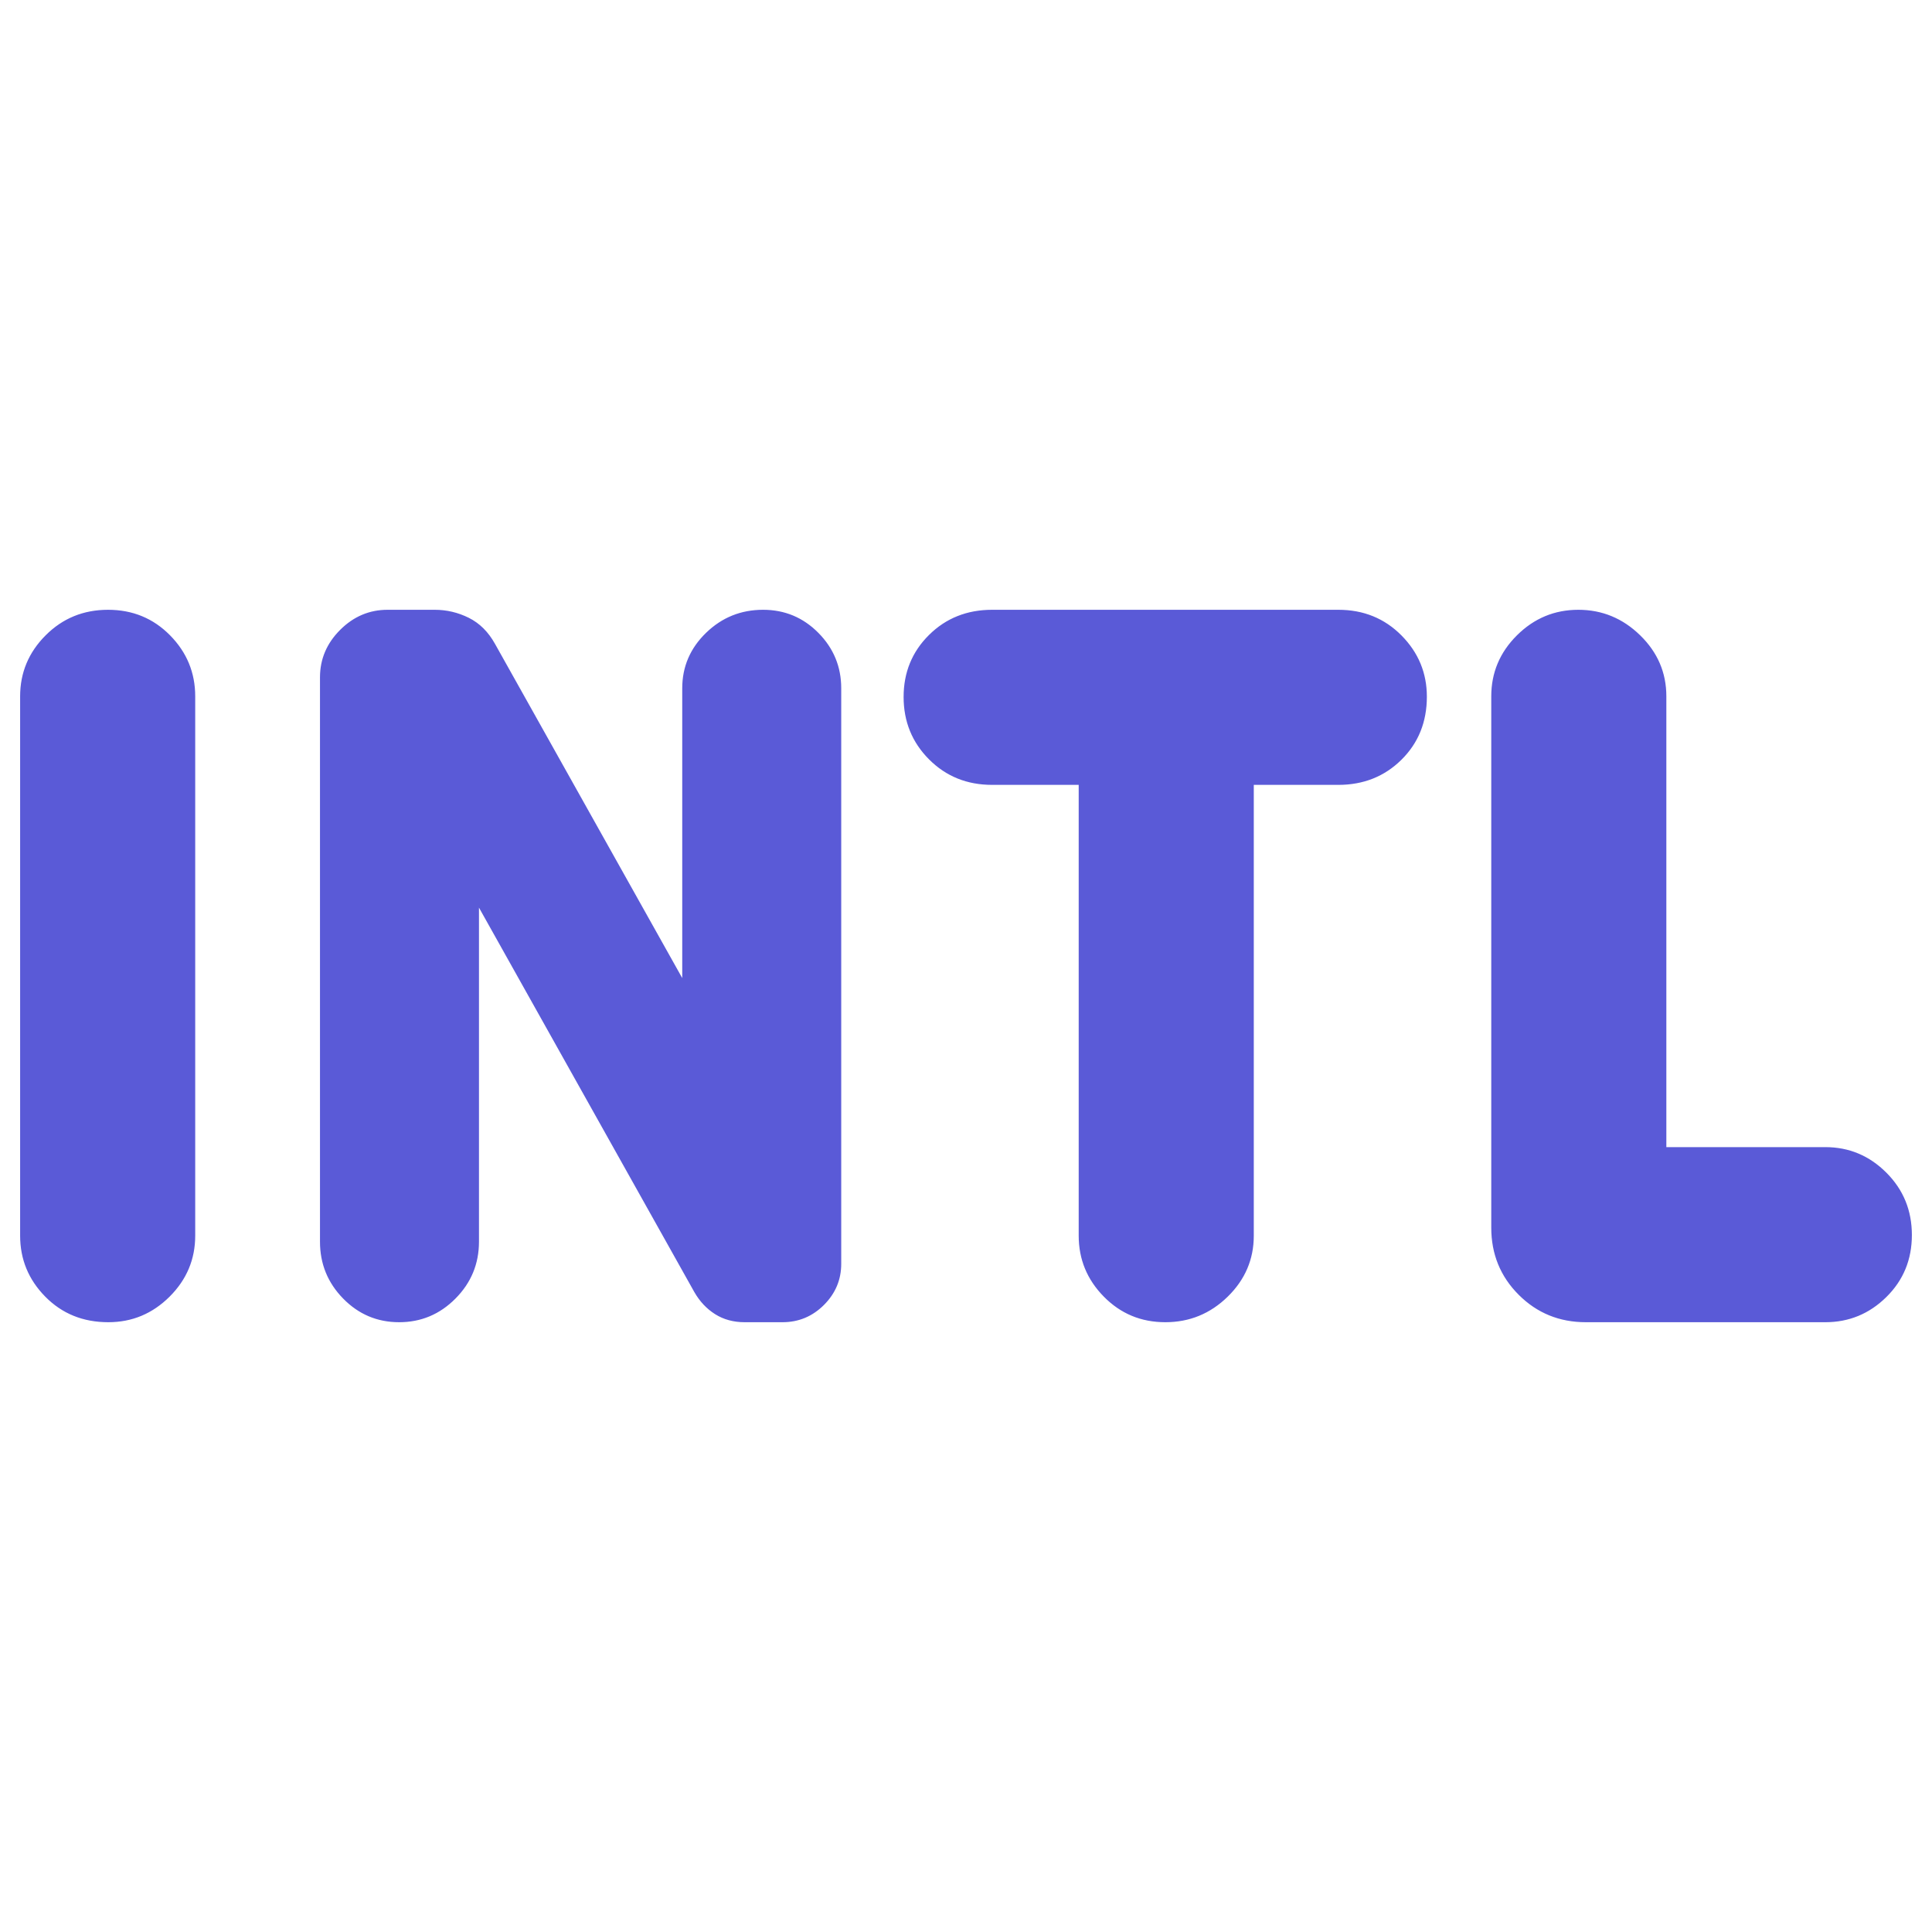 <svg xmlns="http://www.w3.org/2000/svg" height="48" viewBox="0 -960 960 960" width="48"><path fill="rgb(90, 90, 215)" d="M53.82-303Q35-303 22.5-315.69T10-346v-268q0-17.63 12.68-30.31Q35.35-657 53.68-657 72-657 84.5-644.31 97-631.63 97-614v268q0 17.62-12.74 30.31Q71.52-303 53.82-303Zm144.51 0q-16.33 0-27.83-11.76T159-343v-280.41Q159-637 169-647t23.59-10H216q8.93 0 16.96 4 8.04 4 13.04 13l93 166v-144q0-16.05 11.81-27.53Q362.63-657 379.18-657q16.12 0 27.47 11.47Q418-634.05 418-618v286q0 11.83-8.58 20.42-8.59 8.58-20.61 8.58H370q-8.33 0-14.67-4-6.33-4-10.33-11L238-509v166q0 16.48-11.67 28.24-11.66 11.76-28 11.76Zm380.71 0q-18.04 0-30.54-12.69T536-346v-224h-43q-18.75 0-31.37-12.68-12.63-12.67-12.63-31 0-18.32 12.63-30.82Q474.25-657 493-657h172q18.75 0 31.38 12.74Q709-631.52 709-613.82q0 18.82-12.62 31.32Q683.75-570 665-570h-42v224q0 17.62-12.96 30.31-12.97 12.69-31 12.69ZM788-303q-19.75 0-33.37-13.63Q741-330.25 741-350v-264q0-17.63 12.76-30.31Q766.53-657 784.26-657 802-657 815-644.31q13 12.68 13 30.31v224h79q17.63 0 30.31 12.68 12.69 12.67 12.69 31 0 18.32-12.69 30.82Q924.63-303 907-303H788Z"/></svg>